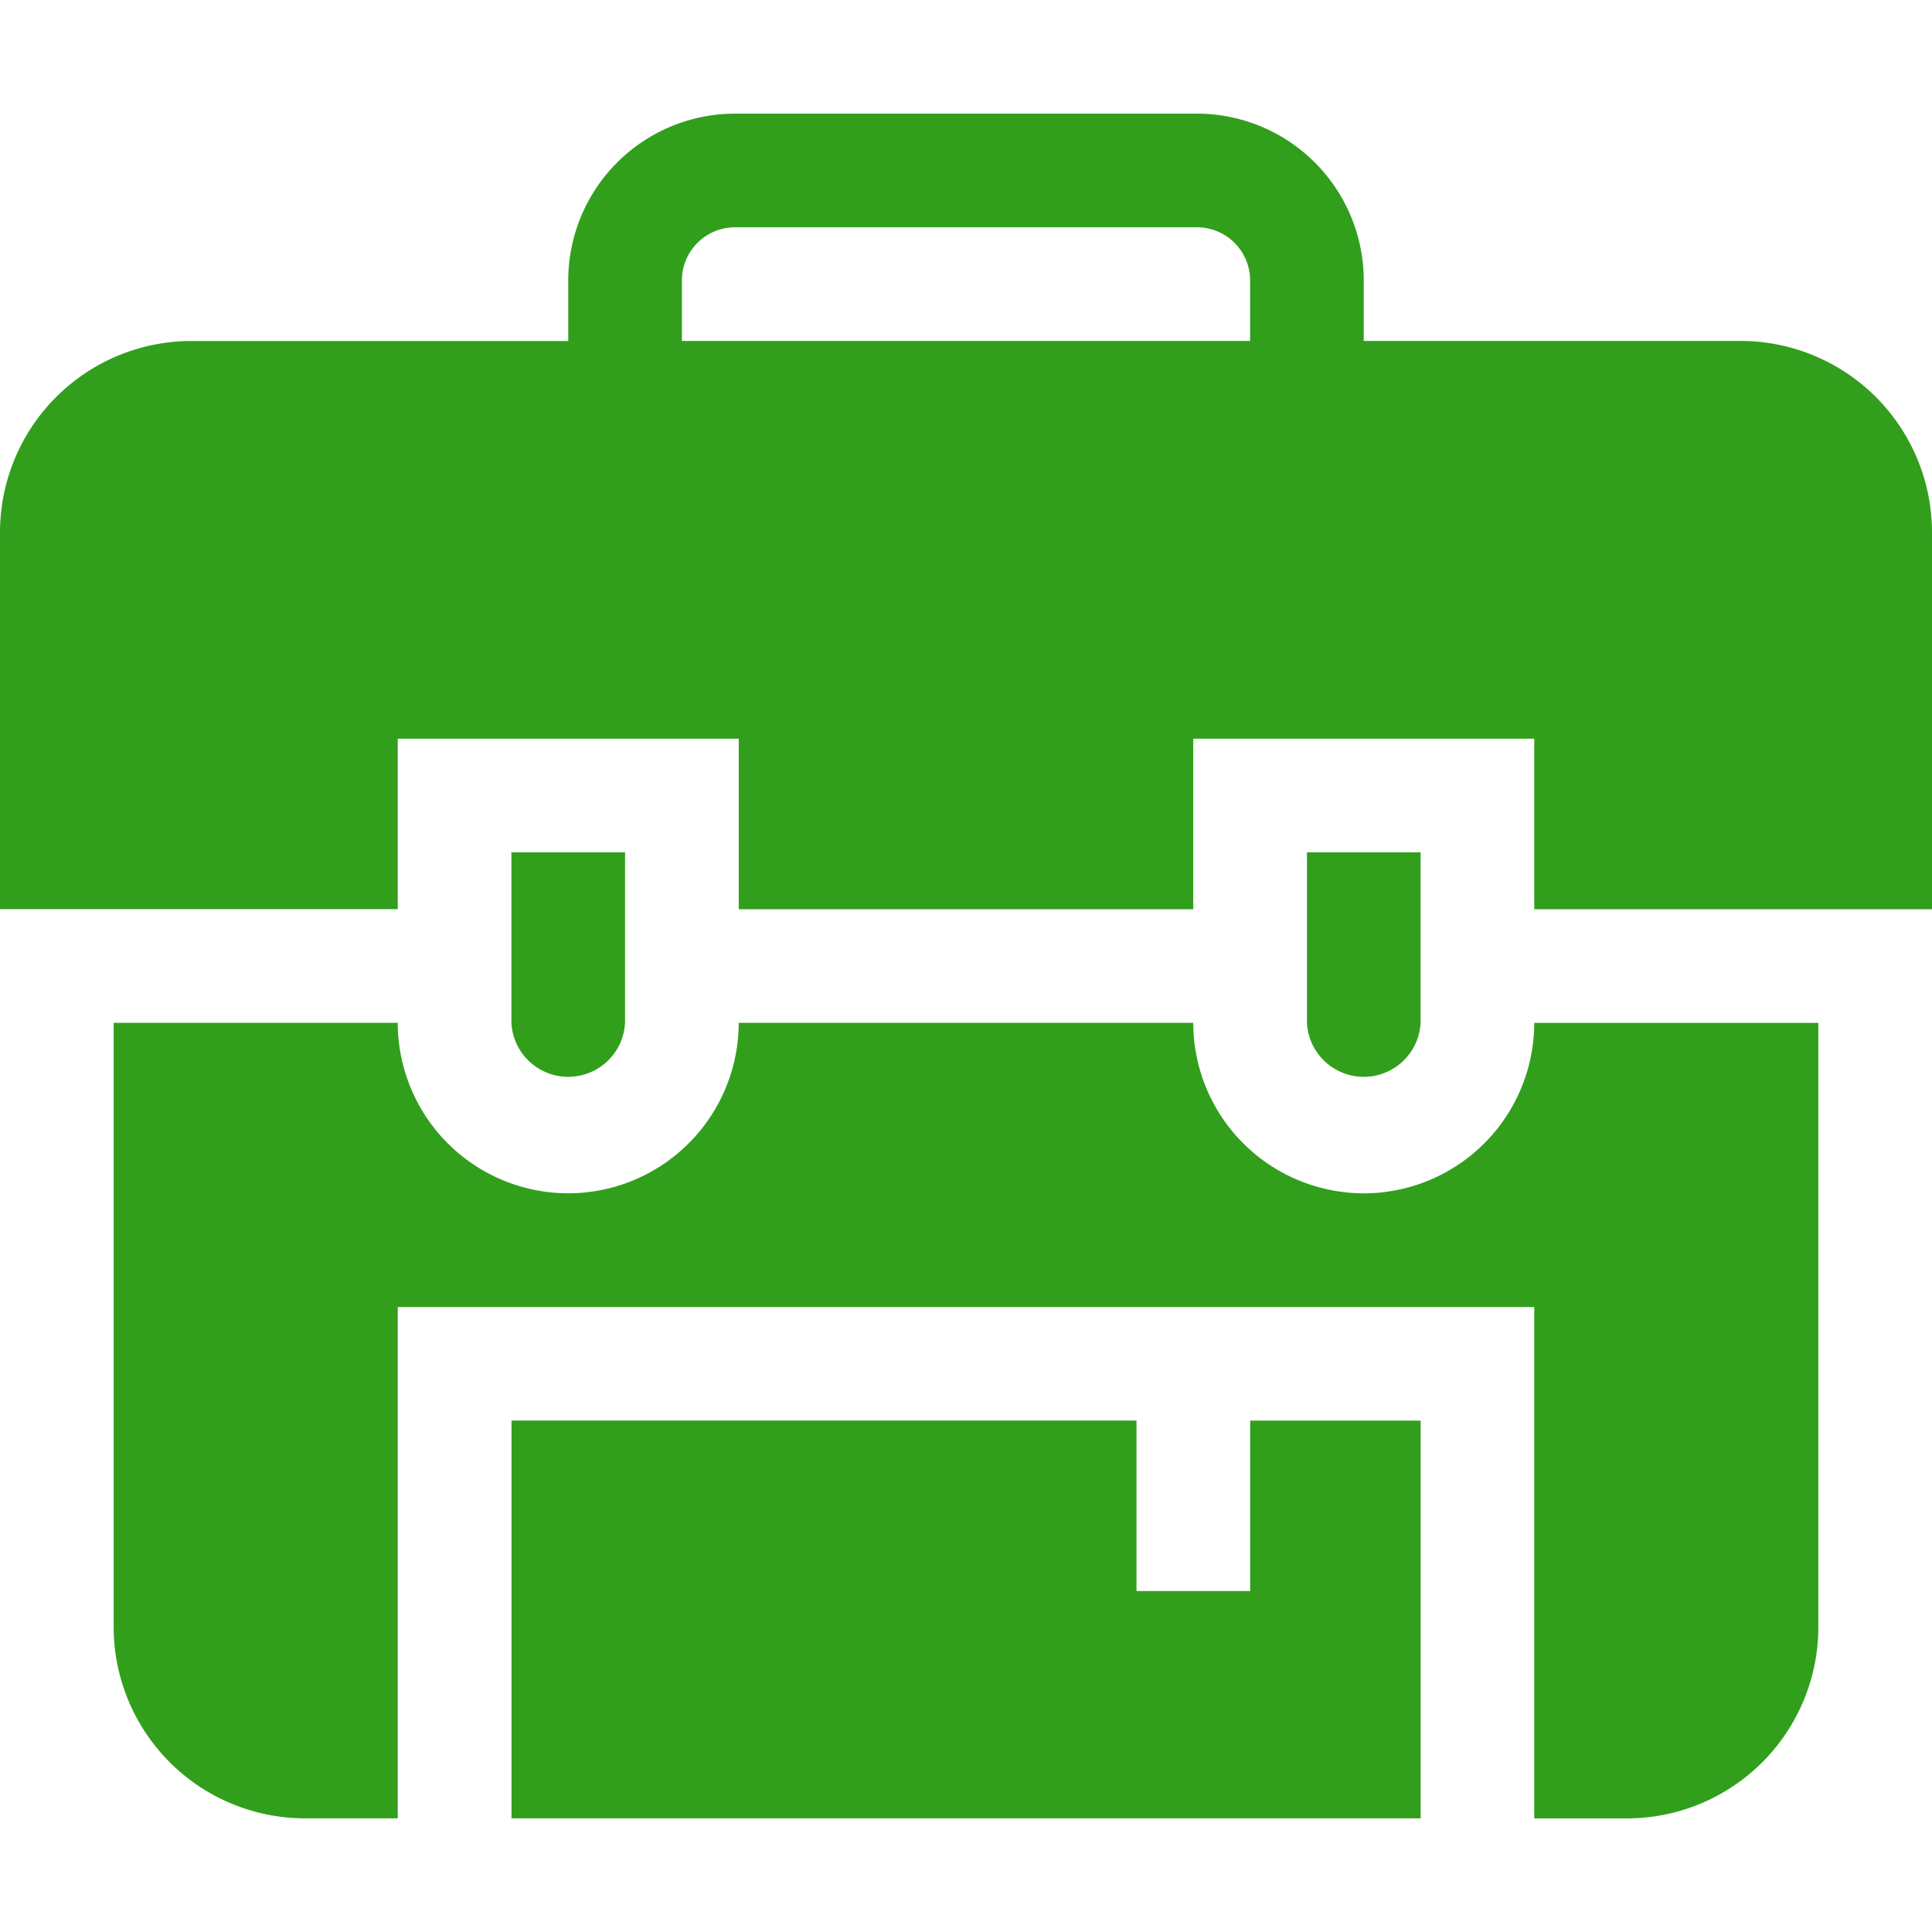 <svg width="40" height="40" fill="none" xmlns="http://www.w3.org/2000/svg"><g clip-path="url(#clip0_2_317)" fill="#319F1C"><path d="M12.941 21.176v-3.53h-2.353v3.53a1.178 1.178 0 002.353 0z"/><path d="M36.04 7.059h-7.805V5.804a3.455 3.455 0 00-3.45-3.451h-9.57a3.455 3.455 0 00-3.45 3.45V7.06H3.96A3.965 3.965 0 000 11.019v7.804h8.235v-3.529h7.06v3.53h9.41v-3.53h7.06v3.53H40V11.02a3.965 3.965 0 00-3.96-3.961zm-21.922 0V5.804a1.1 1.1 0 011.098-1.098h9.568a1.1 1.1 0 011.098 1.098v1.255H14.118z"/><path d="M29.412 21.176v-3.53h-2.353v3.53a1.178 1.178 0 002.353 0z"/><path d="M28.235 24.706a3.533 3.533 0 01-3.53-3.53h-9.411a3.533 3.533 0 01-3.53 3.53 3.533 3.533 0 01-3.529-3.53H2.353v12.51a3.965 3.965 0 003.96 3.961h1.922V27.06h23.53v10.588h1.921a3.965 3.965 0 003.961-3.96v-12.51h-5.882a3.533 3.533 0 01-3.53 3.529z"/><path d="M25.882 32.941H23.53v-3.53H10.59v8.236h18.823v-8.235h-3.53v3.53z"/></g><defs><clipPath id="clip0_2_317"><path fill="#fff" d="M0 0h40v40H0z"/></clipPath></defs></svg>